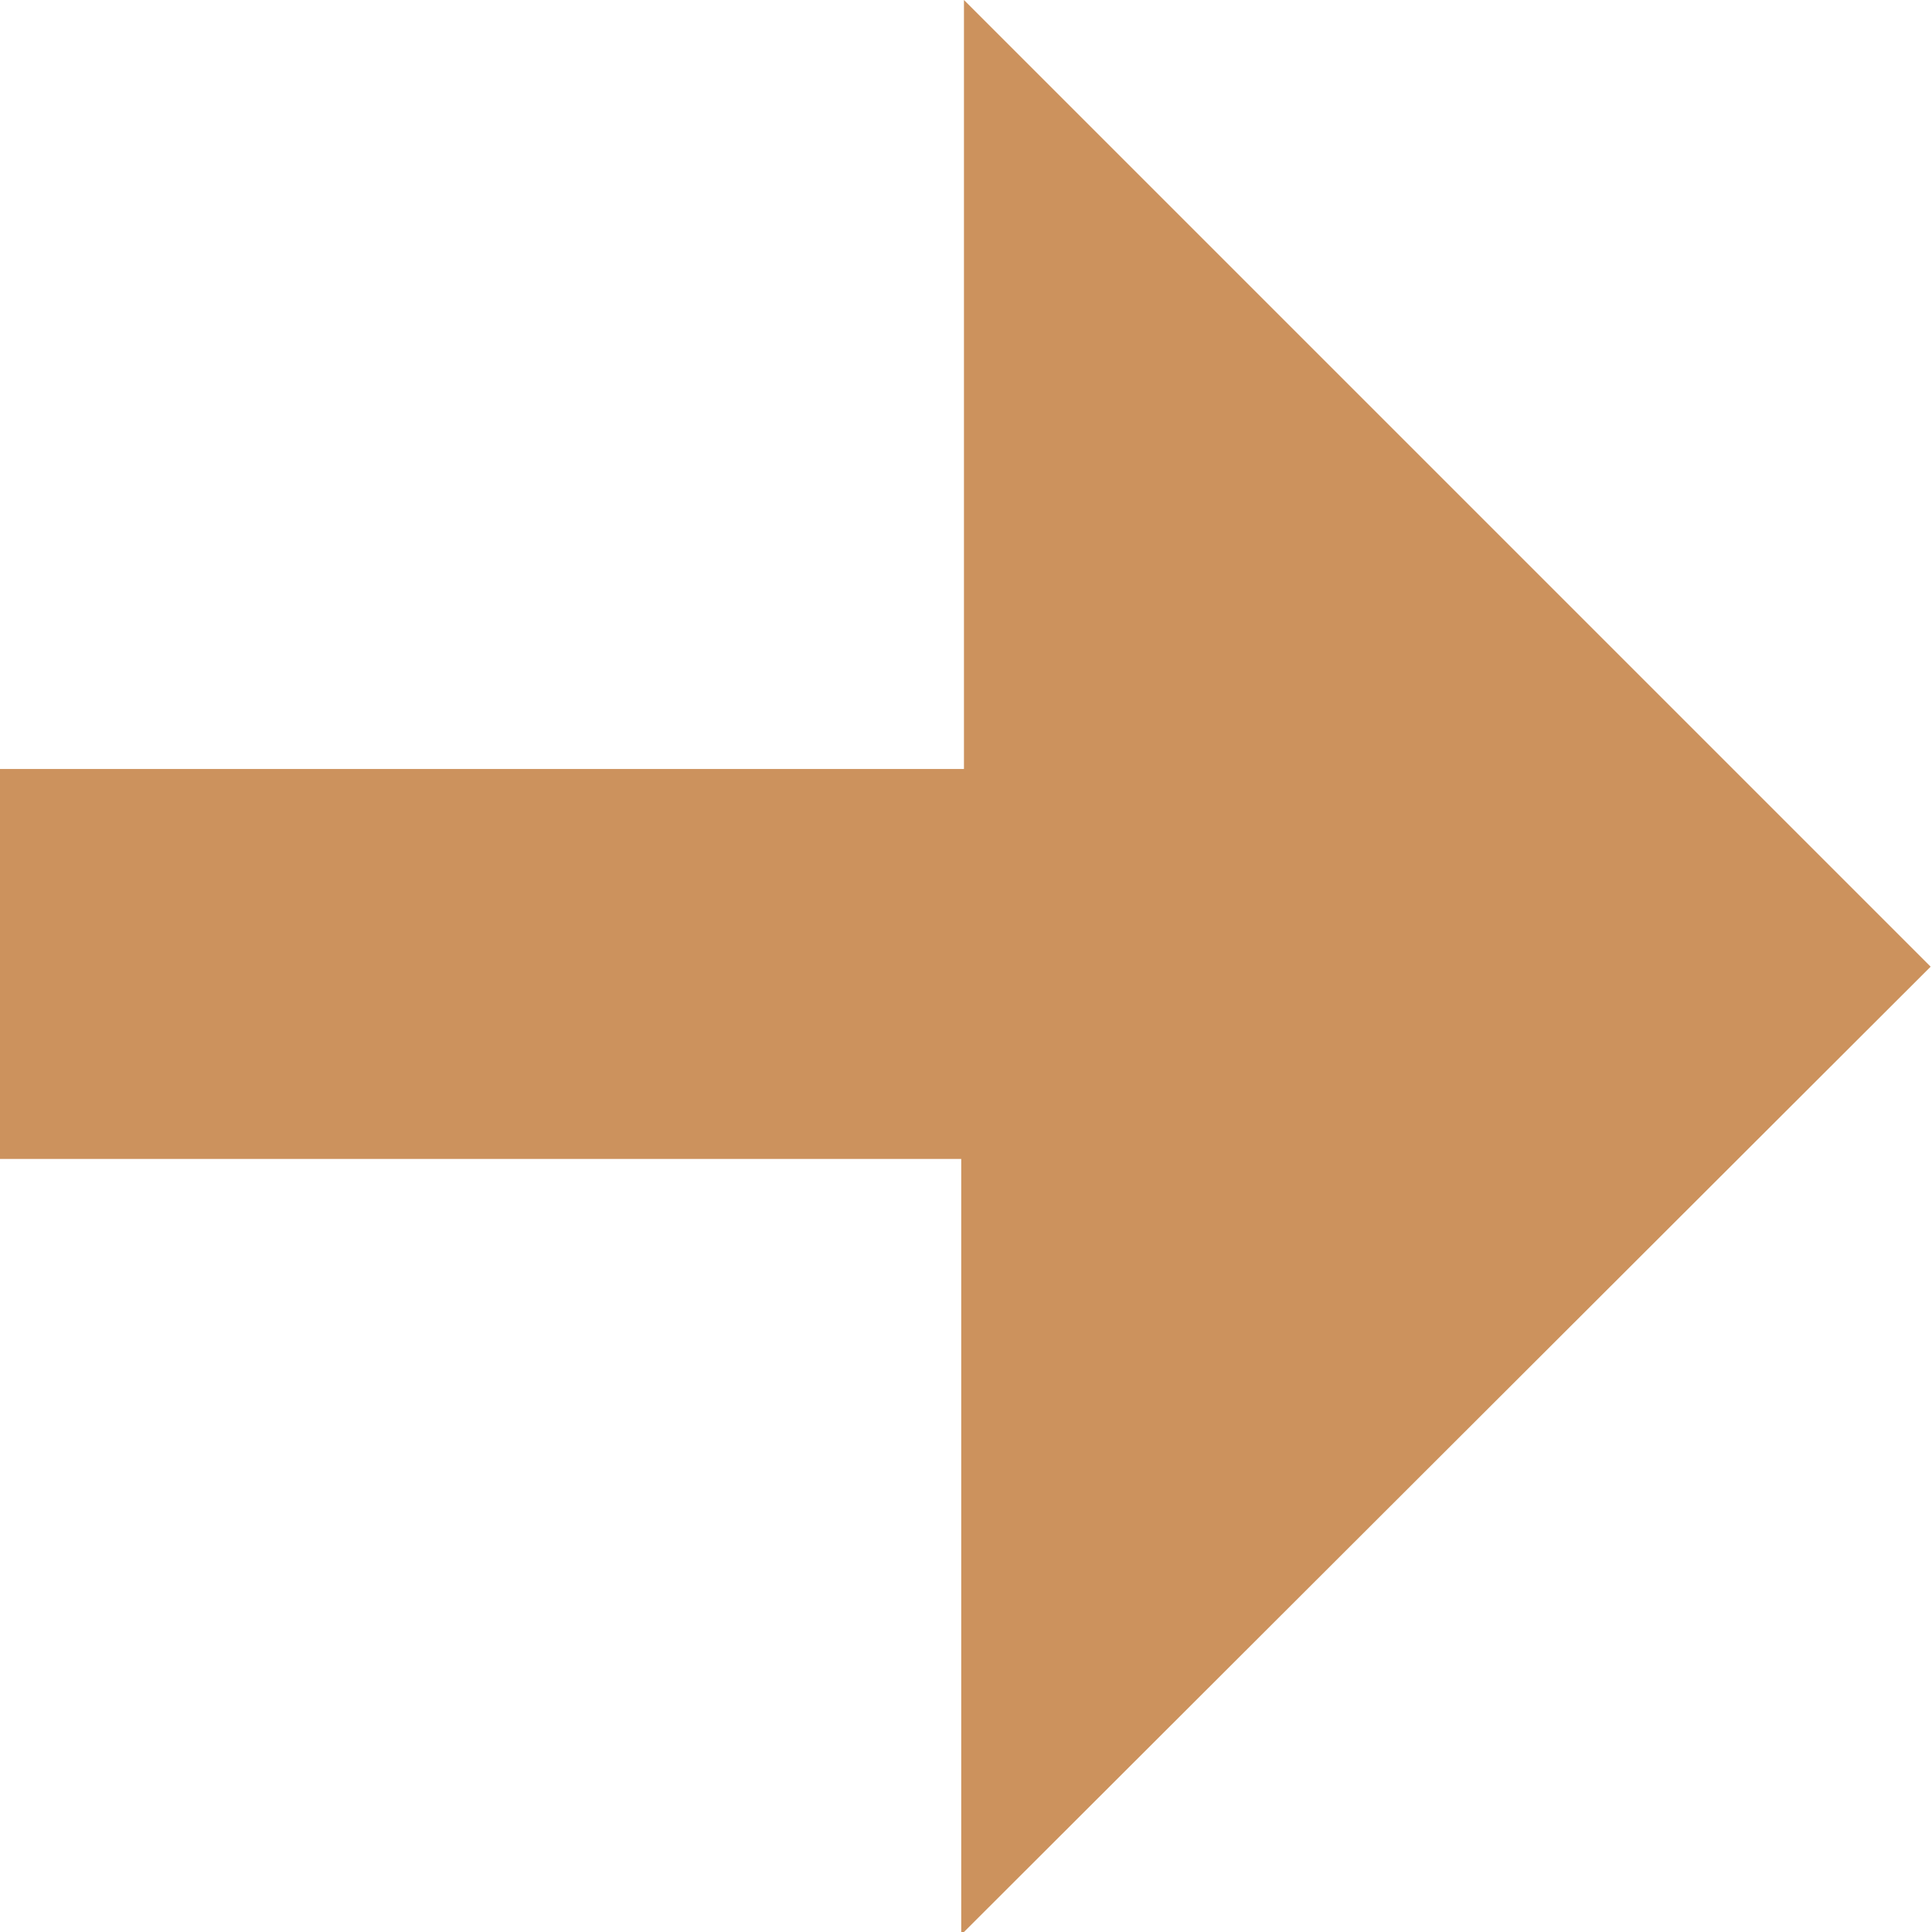<?xml version="1.0" encoding="utf-8"?>
<!-- Generator: Adobe Illustrator 19.0.0, SVG Export Plug-In . SVG Version: 6.00 Build 0)  -->
<svg version="1.1" id="Layer_1" xmlns="http://www.w3.org/2000/svg" xmlns:xlink="http://www.w3.org/1999/xlink" x="0px" y="0px"
	 viewBox="0 0 141.7 141.7" style="enable-background:new 0 0 141.7 141.7;" xml:space="preserve">
<style type="text/css">
	.st0{fill:#CC925D;}
</style>
<polygon id="XMLID_5_" class="st0" points="0,56.4 70.7,56.4 70.7,0 141.6,70.9 70.5,141.9 70.5,85 0,85 "/>
</svg>
